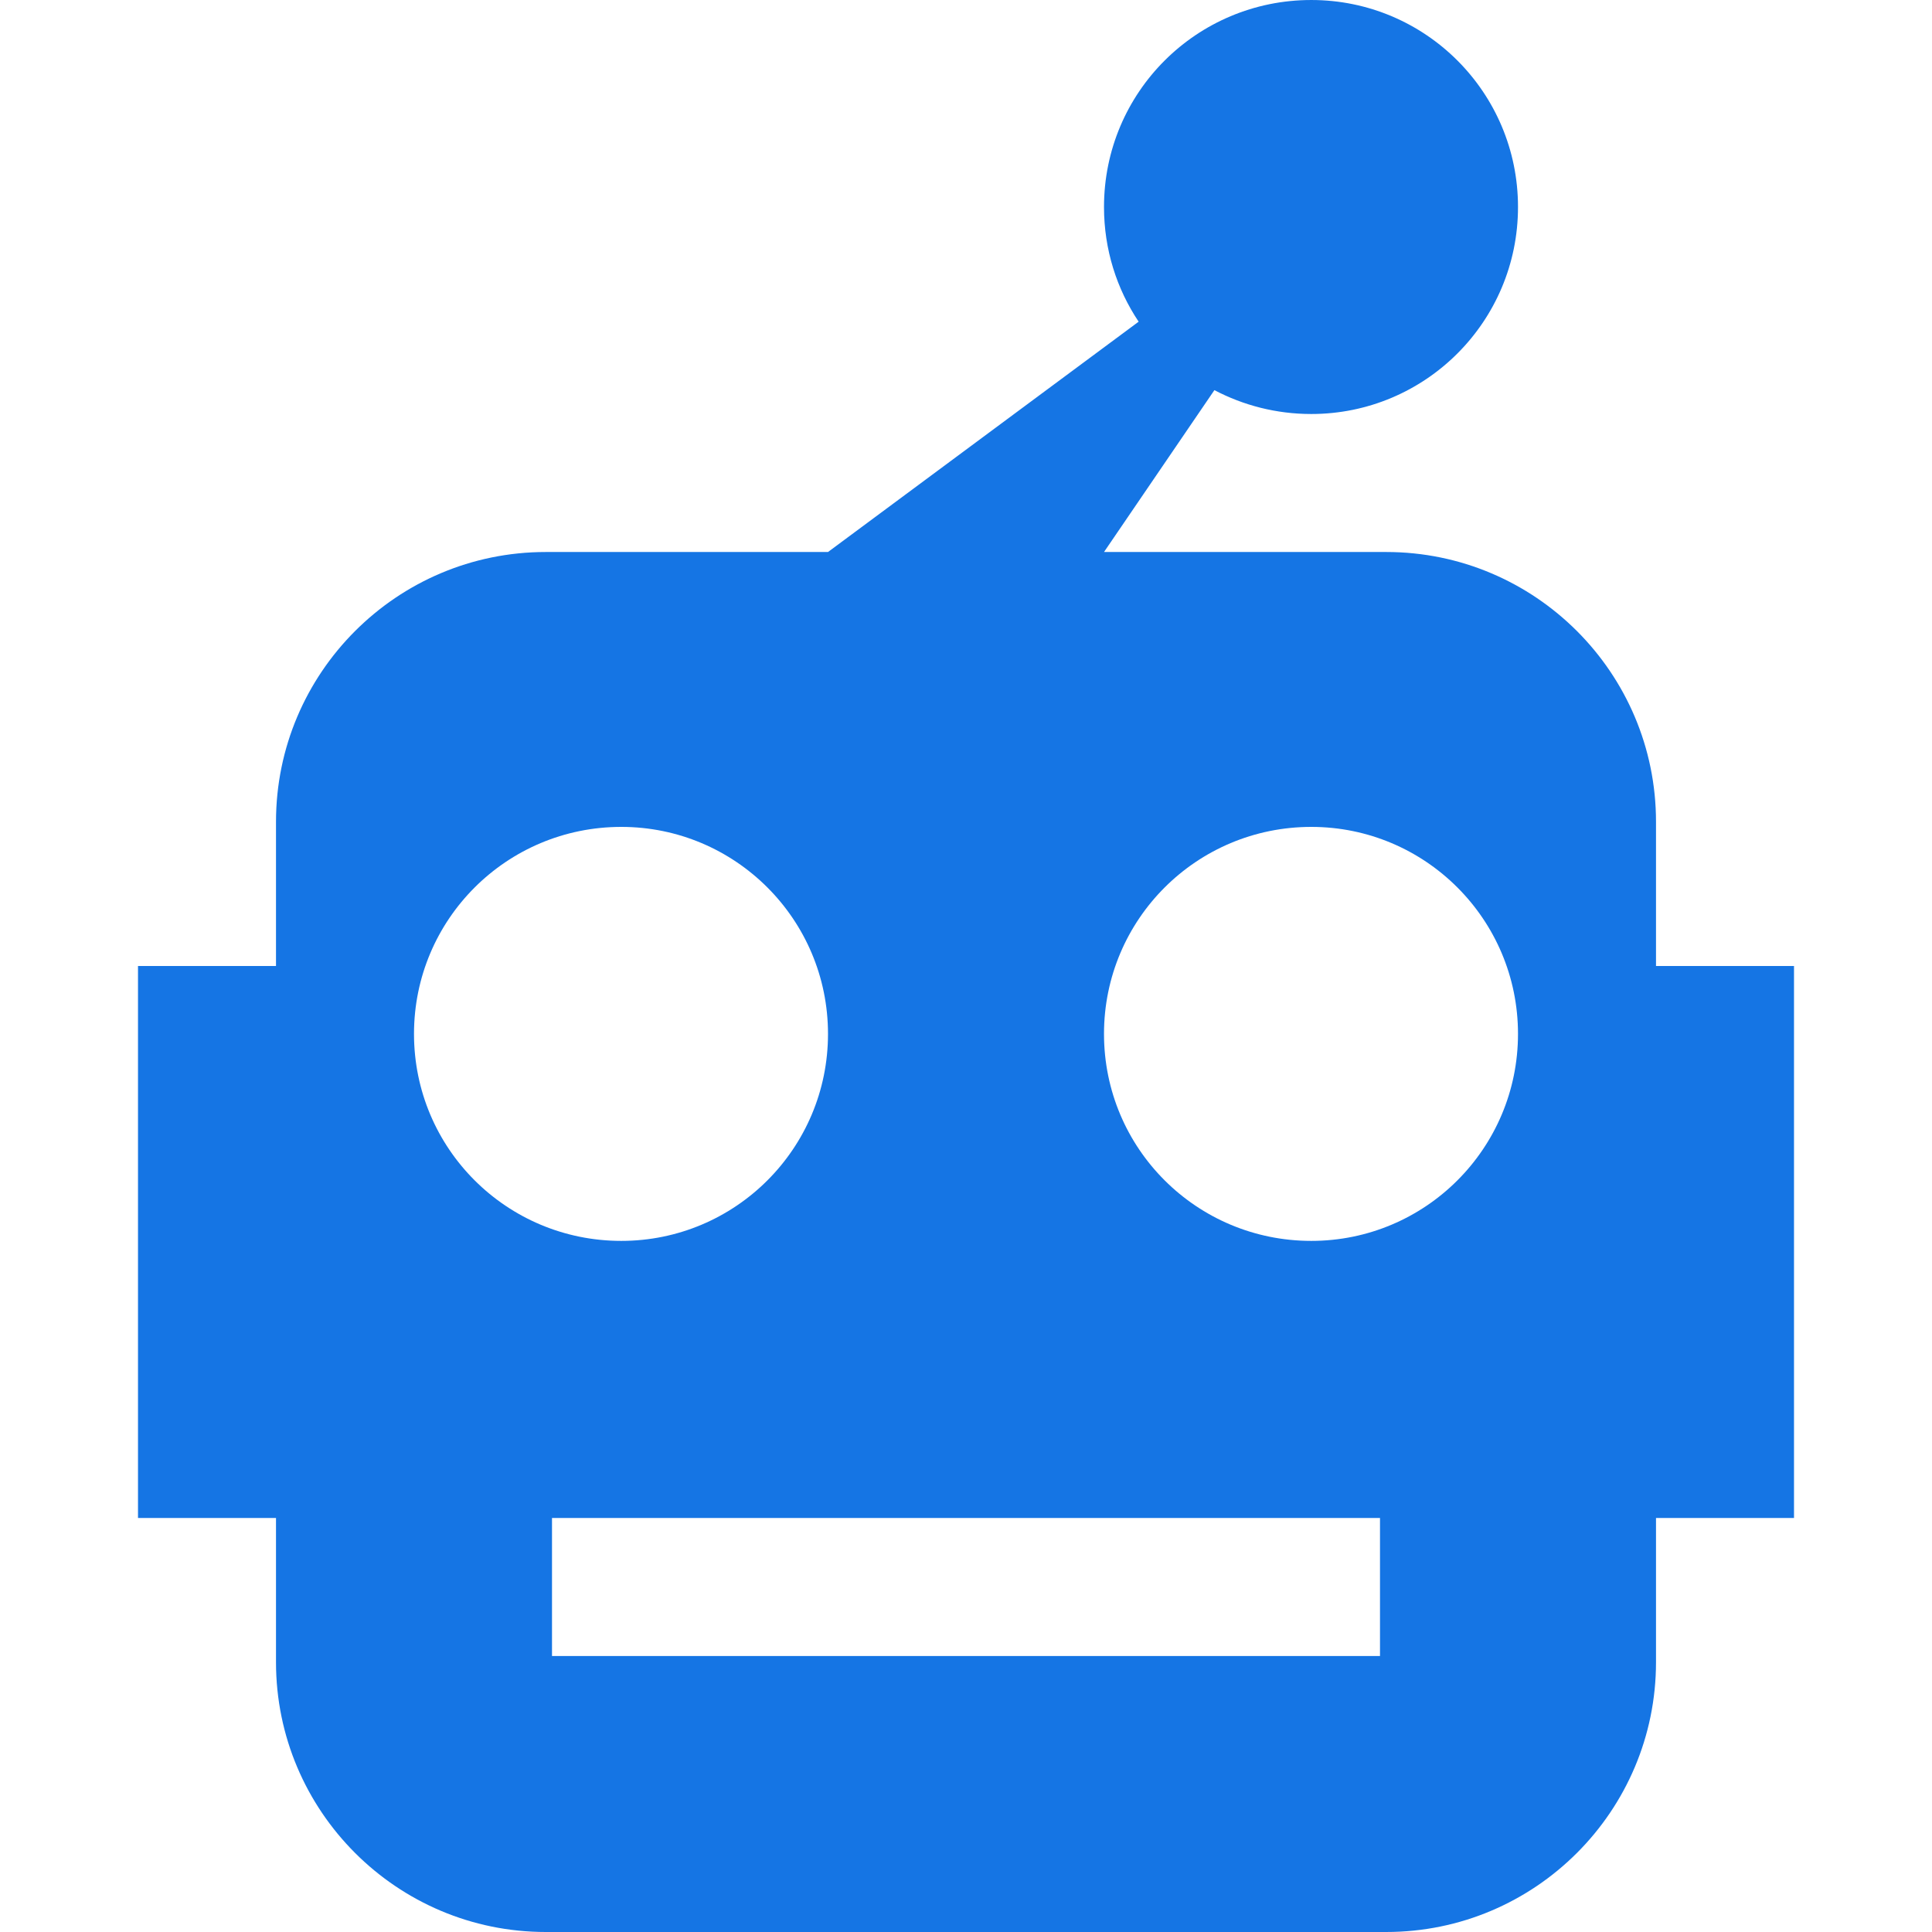 <?xml version="1.0" encoding="UTF-8" standalone="no"?><!DOCTYPE svg PUBLIC "-//W3C//DTD SVG 1.1//EN" "http://www.w3.org/Graphics/SVG/1.1/DTD/svg11.dtd"><svg width="14px" height="14px" version="1.1" xmlns="http://www.w3.org/2000/svg" xmlns:xlink="http://www.w3.org/1999/xlink" xml:space="preserve" style="fill-rule:evenodd;clip-rule:evenodd;stroke-linejoin:round;stroke-miterlimit:1.414;"><g><path d="M10.045,14l-6.09,0c-1.079,0 -1.955,-0.876 -1.955,-1.955l0,-1.045l-1,0l0,-4l1,0l0,-1.045c0,-1.079 0.876,-1.955 1.955,-1.955l2.045,0l2.251,-1.669c-0.159,-0.238 -0.251,-0.523 -0.251,-0.831c0,-0.831 0.672,-1.5 1.502,-1.5c0.826,0 1.498,0.669 1.498,1.5c0,0.831 -0.672,1.5 -1.498,1.5c-0.254,0 -0.493,-0.063 -0.702,-0.173l-0.8,1.173l2.045,0c1.079,0 1.955,0.876 1.955,1.955l0,1.045l1,0l0,4l-1,0l0,1.045c0,1.079 -0.876,1.955 -1.955,1.955ZM10,11l-6,0l0,1l6,0l0,-1ZM6,7.492c0,0.831 -0.672,1.5 -1.498,1.5c-0.83,0 -1.502,-0.669 -1.502,-1.5c0,-0.83 0.672,-1.5 1.502,-1.5c0.826,0 1.498,0.67 1.498,1.5ZM11,7.492c0,0.831 -0.672,1.5 -1.498,1.5c-0.83,0 -1.502,-0.669 -1.502,-1.5c0,-0.83 0.672,-1.5 1.502,-1.5c0.826,0 1.498,0.67 1.498,1.5Z" style="fill:#1575e4;"/></g></svg>